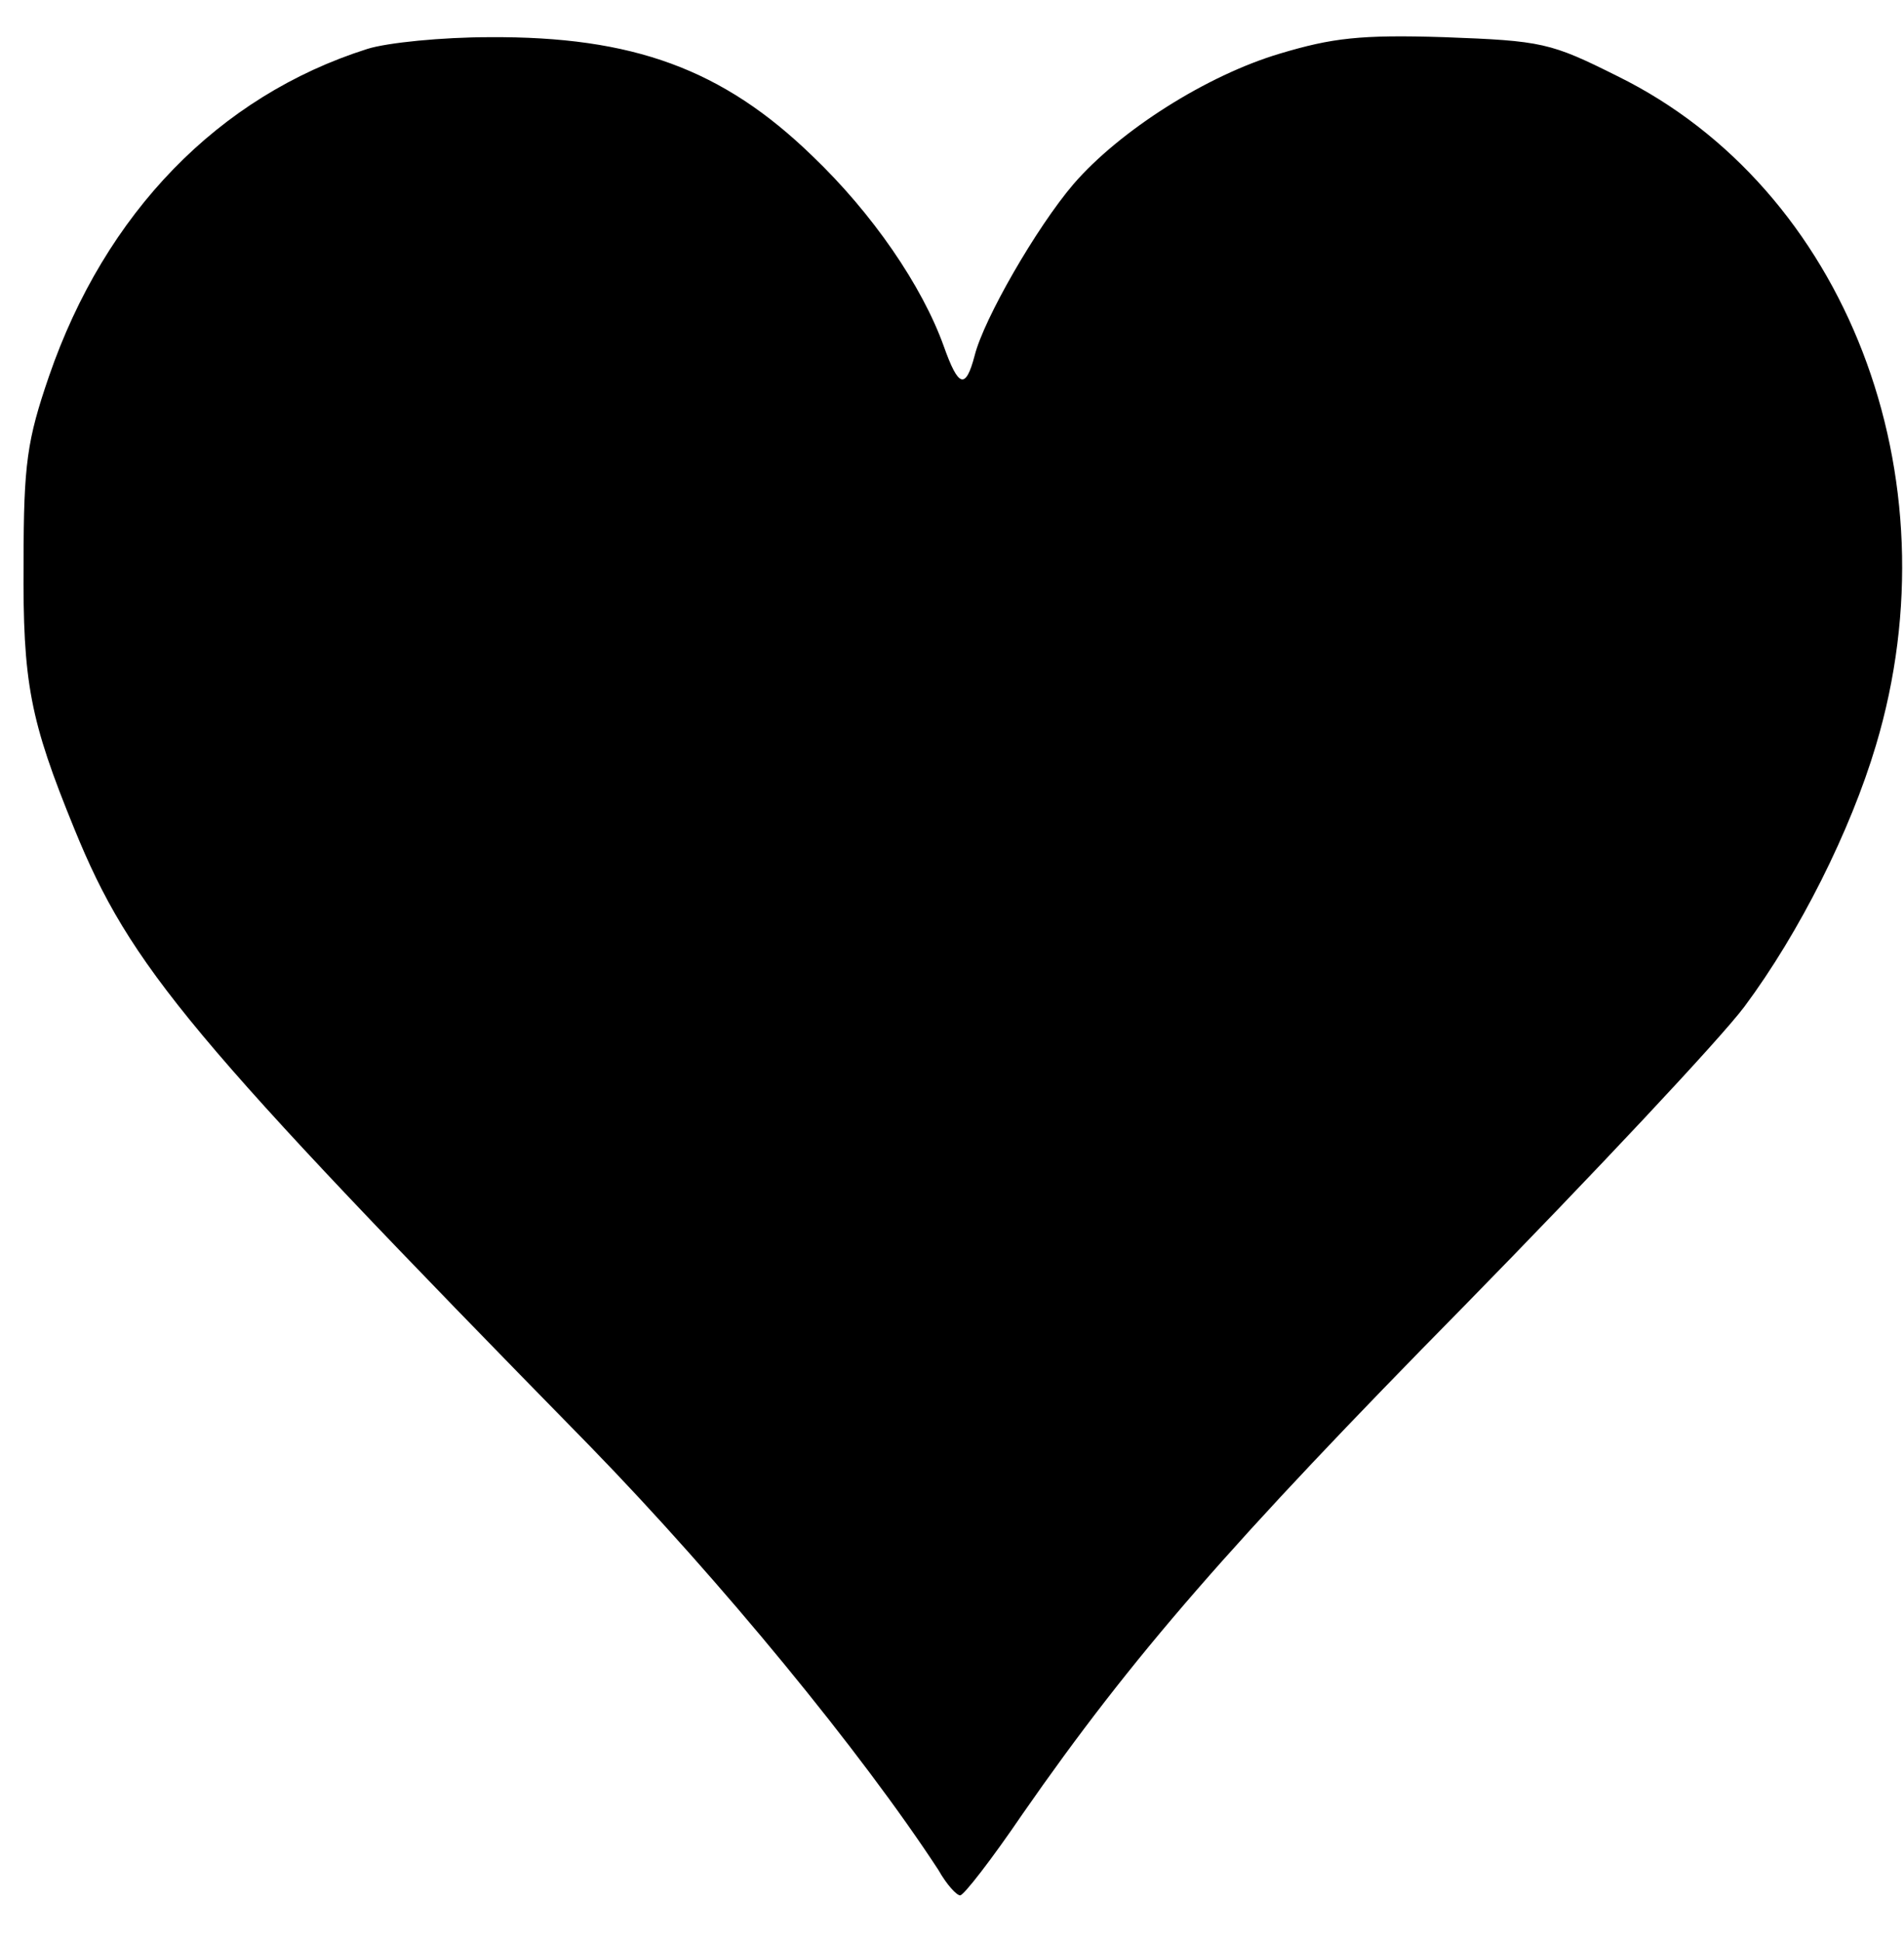 <?xml version="1.0" standalone="no"?>
<!DOCTYPE svg PUBLIC "-//W3C//DTD SVG 20010904//EN"
 "http://www.w3.org/TR/2001/REC-SVG-20010904/DTD/svg10.dtd">
<svg version="1.0" xmlns="http://www.w3.org/2000/svg"
 width="210pt" height="214pt" viewBox="0 0 210 214"
 preserveAspectRatio="xMidYMid meet">
<g transform="translate(0,214) scale(0.1,-0.1)"
fill="#000000" stroke="none">
<path d="M405 2086 c-164 -52 -289 -181 -351 -361 -24 -70 -28 -96 -28 -205
-1 -133 7 -174 56 -294 62 -152 126 -229 569 -681 144 -148 299 -337 384 -467
9 -16 20 -28 24 -28 4 0 35 40 69 90 121 174 229 298 487 560 143 146 282 294
309 330 61 82 117 194 145 288 89 297 -33 614 -285 738 -74 37 -83 39 -191 43
-93 3 -124 -1 -181 -18 -81 -24 -177 -85 -228 -144 -41 -48 -99 -149 -109
-189 -10 -38 -18 -35 -34 10 -24 67 -79 147 -145 210 -99 96 -198 132 -356
131 -52 0 -113 -6 -135 -13z"/>
</g>
</svg>
